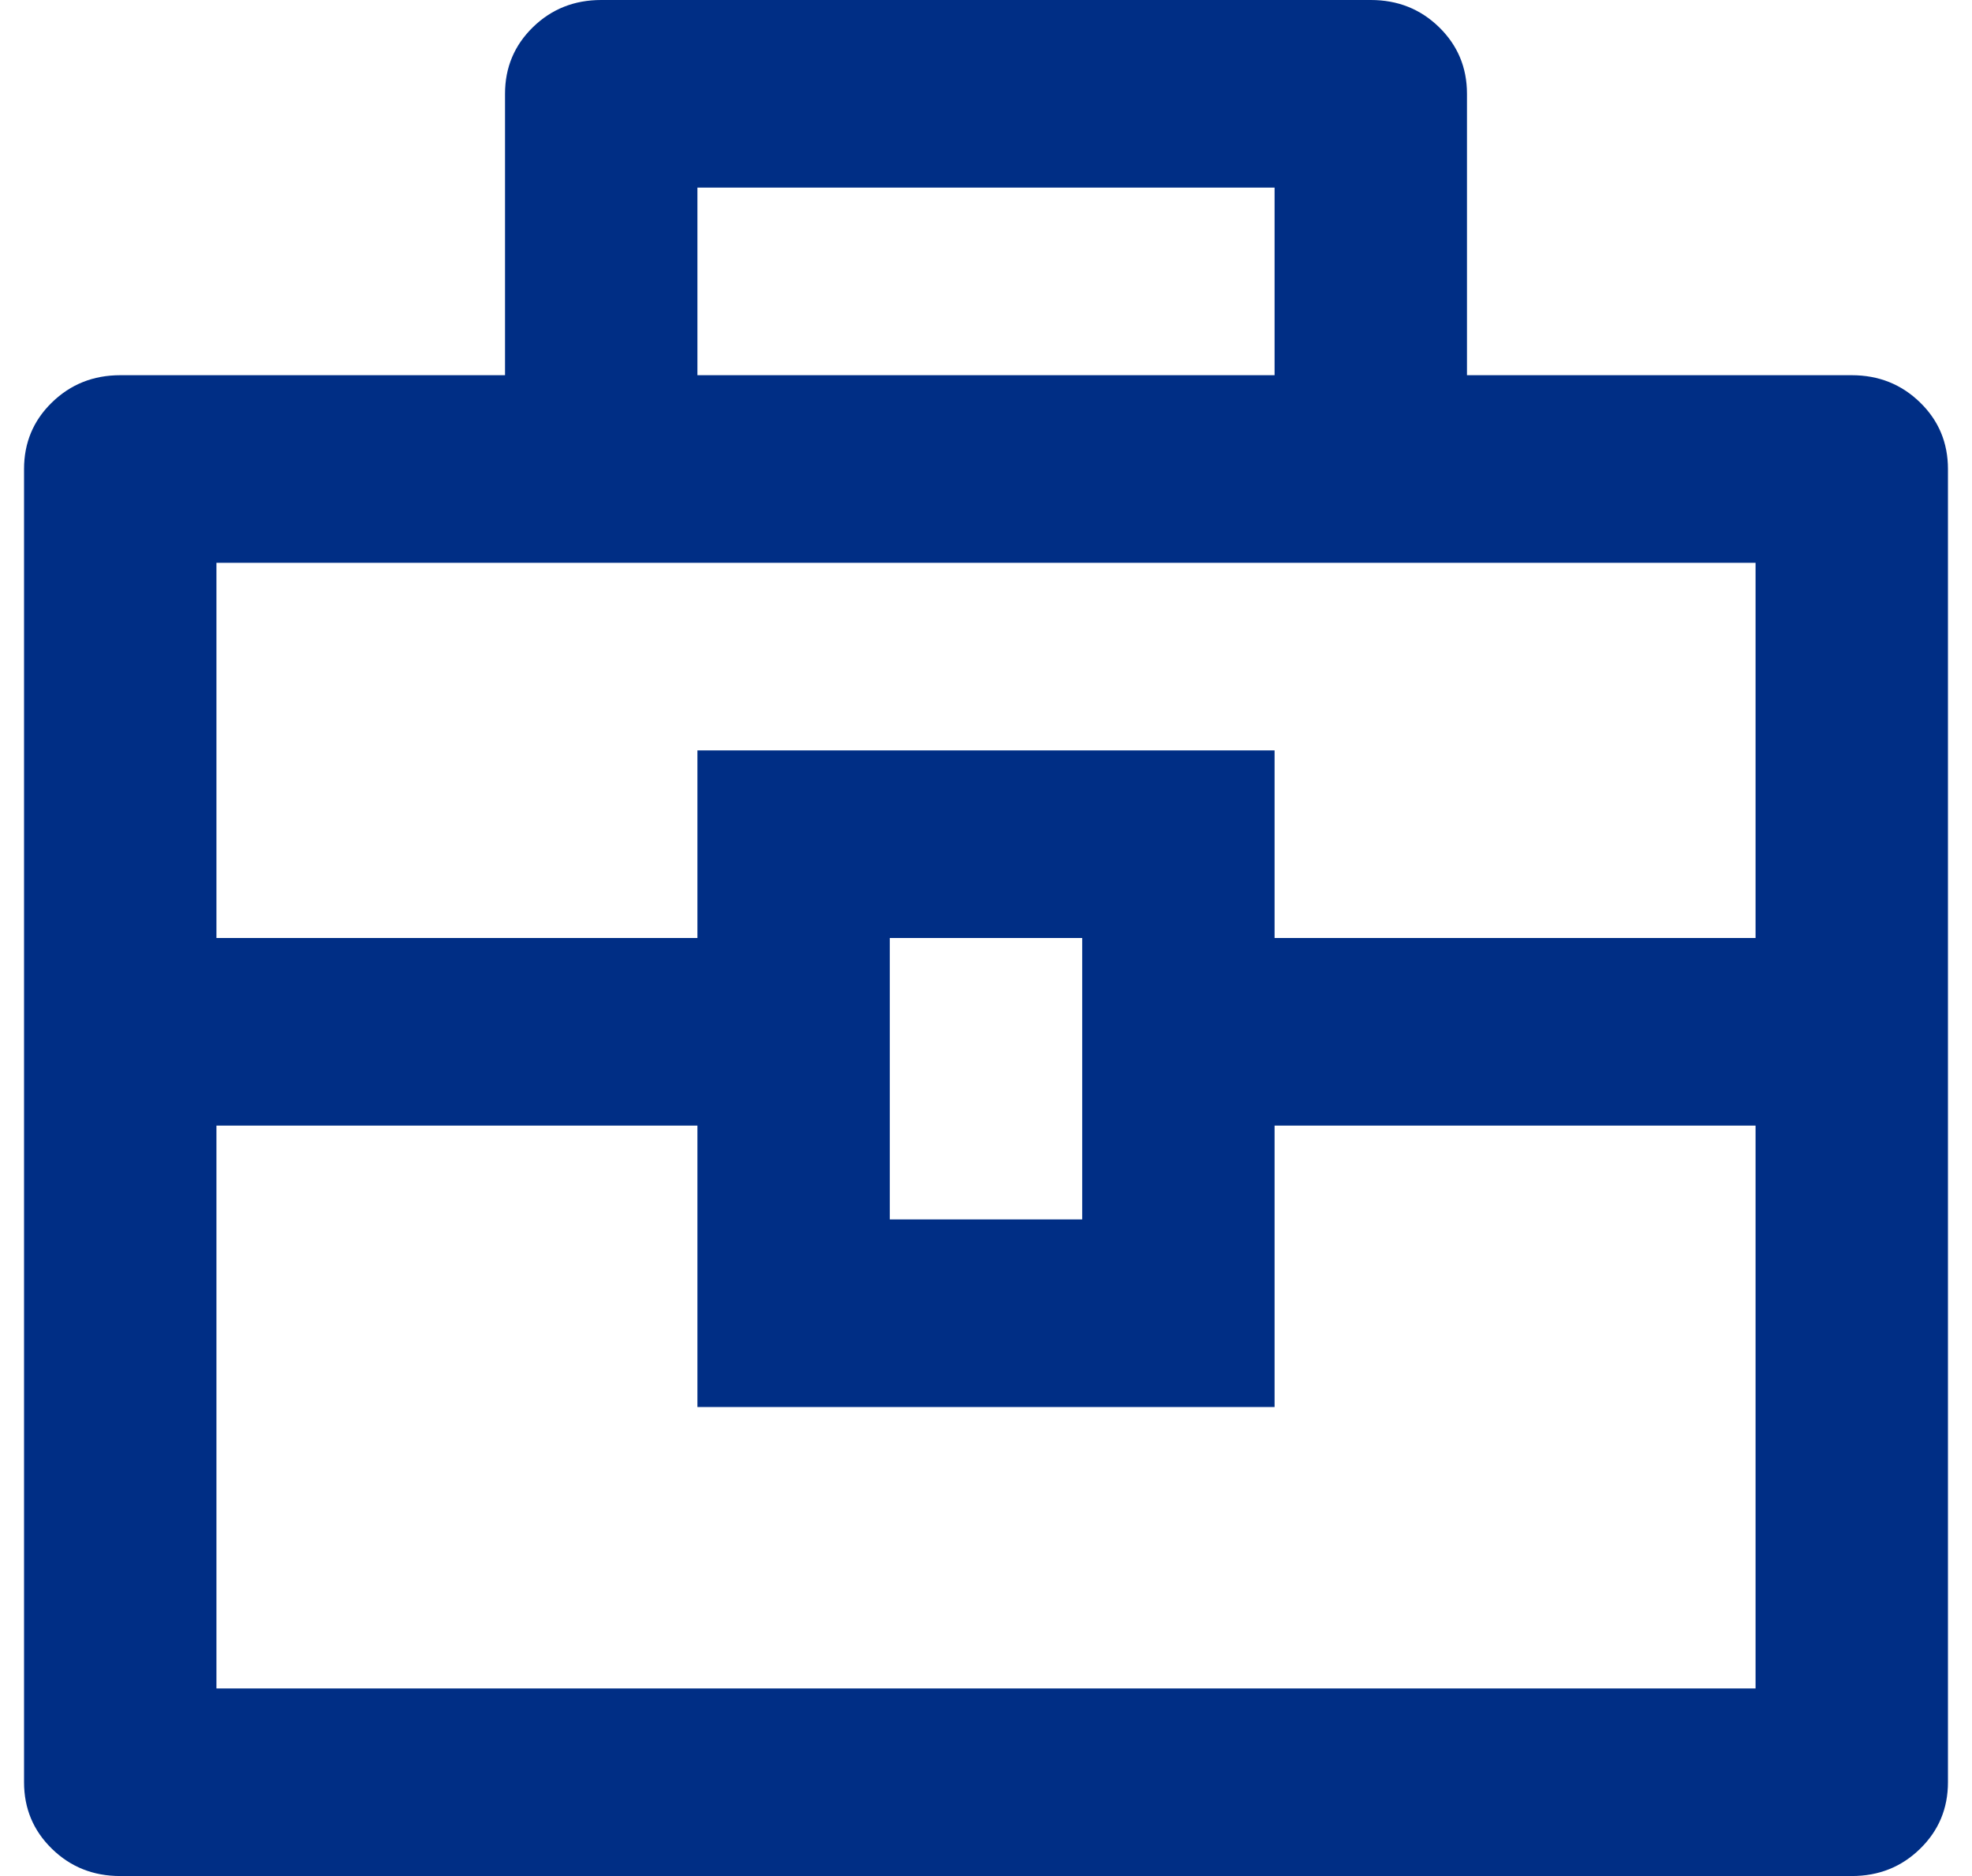 <svg width="41" height="39" viewBox="0 0 41 39" fill="none" xmlns="http://www.w3.org/2000/svg">
<path d="M10.5 7.8V1.95C10.5 1.404 10.693 0.943 11.08 0.565C11.467 0.188 11.94 0 12.5 0H28.5C29.06 0 29.533 0.188 29.92 0.565C30.307 0.943 30.5 1.404 30.5 1.95V7.8H38.5C39.06 7.8 39.533 7.989 39.92 8.366C40.307 8.742 40.5 9.204 40.5 9.75V37.05C40.5 37.596 40.307 38.057 39.92 38.434C39.533 38.812 39.06 39 38.5 39H2.5C1.94 39 1.467 38.812 1.08 38.434C0.693 38.057 0.5 37.596 0.5 37.05V9.75C0.5 9.204 0.693 8.742 1.08 8.366C1.467 7.989 1.94 7.8 2.5 7.8H10.5ZM14.5 23.4H4.5V35.1H36.5V23.4H26.5V29.25H14.5V23.4ZM36.5 11.7H4.5V19.5H14.5V15.6H26.5V19.5H36.5V11.7ZM18.5 19.5V25.35H22.5V19.5H18.5ZM14.5 3.9V7.8H26.5V3.9H14.5Z" fill="#002E85"/>
</svg>
